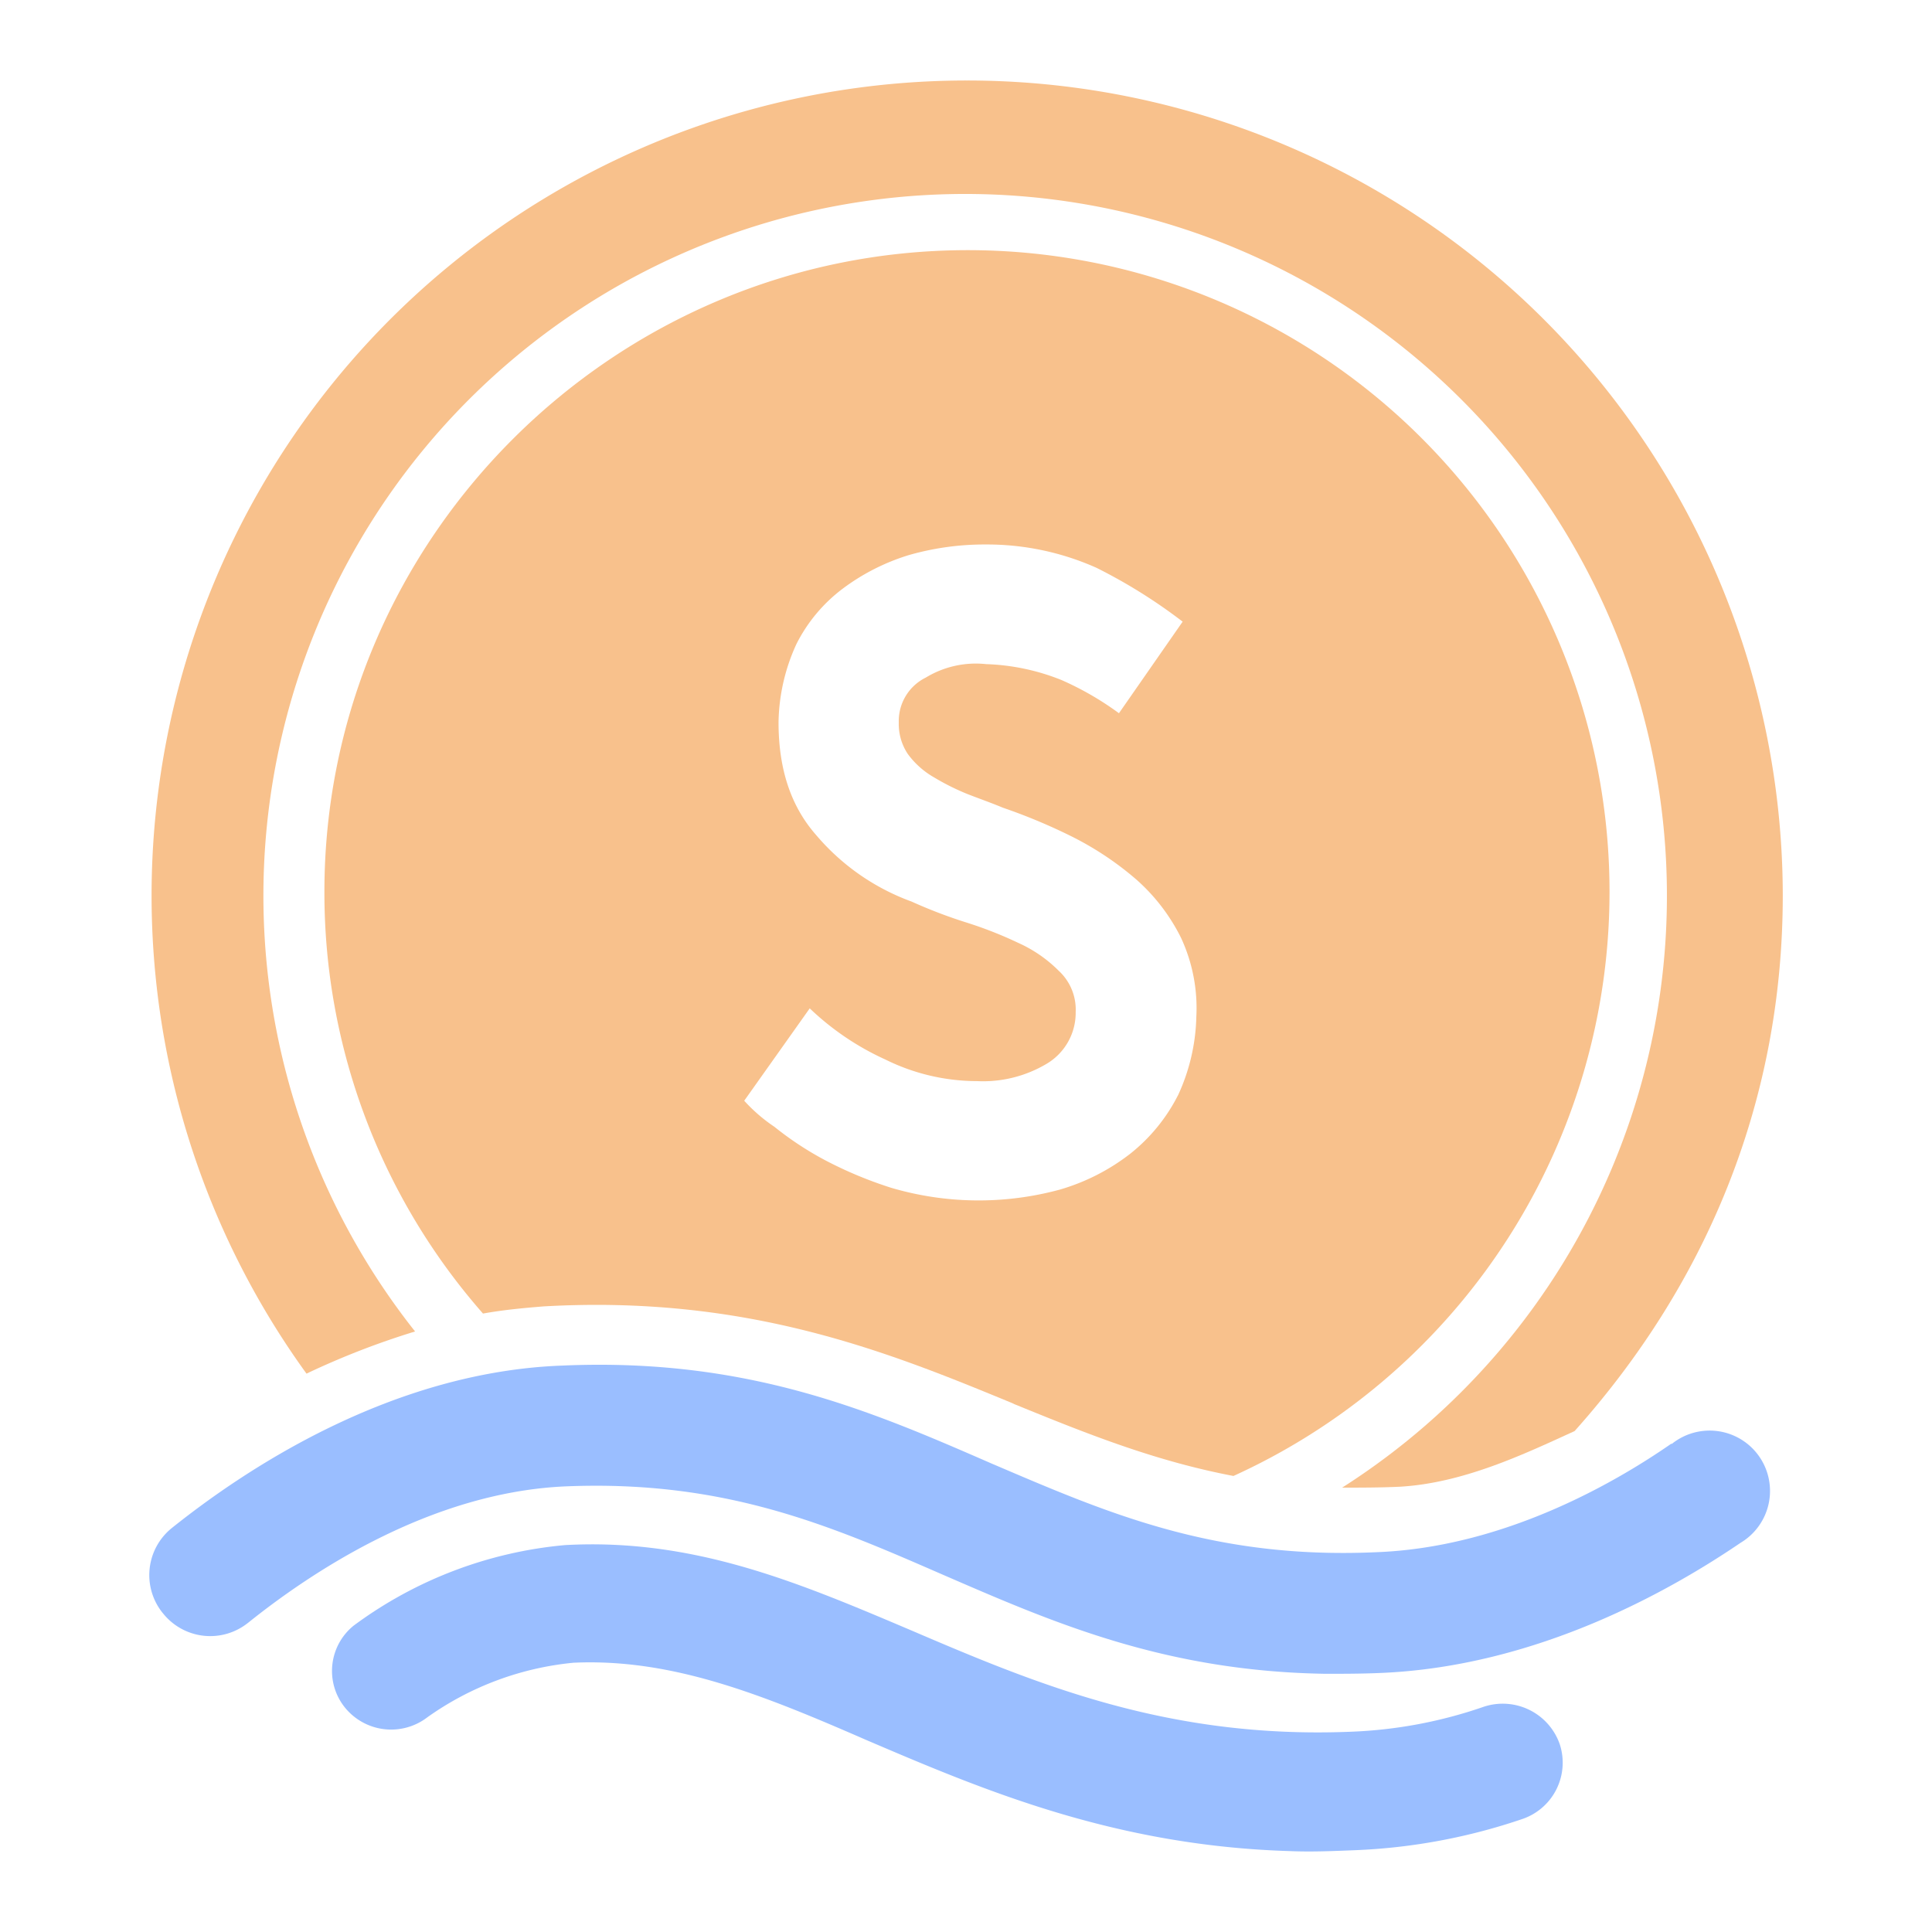 <svg xmlns="http://www.w3.org/2000/svg" viewBox="0 0 192 192"><title>SeaBank</title><path d="M96.1,8A81,81,0,0,0,30.46,136.51a79,79,0,0,1,10.79-4.19,69.74,69.74,0,1,1,92.13,15.52c1.87,0,3.75,0,5.71-.09,6.33-.36,12.31-3.21,17.39-5.53,12.84-14.36,20.69-32.38,20.69-53.24A81.06,81.06,0,0,0,96.1,8Z" fill="#f8c18c" fill-rule="evenodd"/><path d="M147.47,169.61a45.49,45.49,0,0,1-13.29,2.49c-18.1.72-31.12-4.72-43.61-10.07-11.15-4.73-21.58-9.19-34.42-8.48a41.53,41.53,0,0,0-21,8,5.79,5.79,0,0,0-.89,8.12,5.91,5.91,0,0,0,8.2,1A30,30,0,0,1,57,165.24c9.81-.45,18.82,3.2,29.07,7.67,11.68,5,24.71,10.52,42.1,11.05,2.14.09,4.28,0,6.51-.09a58.75,58.75,0,0,0,16.67-3.12,5.91,5.91,0,0,0,3.66-7.4A6,6,0,0,0,147.47,169.61Z" fill="#9abeff" fill-rule="evenodd"/><path d="M166.11,143.46c-5.53,3.84-16.68,10.35-29.43,10.8-16.23.71-26.85-4-38.17-8.83-11.86-5.17-24.17-10.53-42.63-9.72-17.12.62-31.66,10.43-38.8,16.14a6,6,0,0,0-.95,8.4l.06.07a6,6,0,0,0,8.4,1l.08-.06c6-4.81,18-13,31.65-13.55,15.79-.63,26.22,3.92,37.28,8.74,10.89,4.72,22,9.63,38.09,9.89,1.78,0,3.56,0,5.44-.08,15.78-.63,29.16-8.39,35.85-12.94a6,6,0,1,0-6.87-9.8Z" fill="#9abeff" fill-rule="evenodd"/><path d="M96.19,24.86c-35.14,0-63.95,28.62-63.95,63.76A63.34,63.34,0,0,0,48,130.54c2-.36,3.92-.54,6-.71,20.33-1.16,34.33,4.55,46.64,9.63l.18.09c7,2.85,13.82,5.62,21.76,7.13A63.77,63.77,0,0,0,96.19,24.86Zm20.87,84a17.53,17.53,0,0,1-4.73,5.79,20.89,20.89,0,0,1-7,3.57,30.74,30.74,0,0,1-16.77-.18,40.39,40.39,0,0,1-6.6-2.76,31.93,31.93,0,0,1-5-3.3,16.28,16.28,0,0,1-3-2.59l6.51-9.18A27,27,0,0,0,88,105.3a20.55,20.55,0,0,0,9.09,2.14,12.36,12.36,0,0,0,6.87-1.69,5.89,5.89,0,0,0,2.94-5.18,5.25,5.25,0,0,0-1.69-4.1h0a13.4,13.4,0,0,0-4-2.76,40,40,0,0,0-5.26-2.06,48.73,48.73,0,0,1-5.35-2.05A22.54,22.54,0,0,1,81.12,83c-2.59-2.94-3.75-6.68-3.75-11.23A19.26,19.26,0,0,1,79.15,64a15.73,15.73,0,0,1,4.64-5.53,21.38,21.38,0,0,1,6.51-3.3A27.32,27.32,0,0,1,98,54.11h.18a26.67,26.67,0,0,1,10.79,2.32,52.91,52.91,0,0,1,8.56,5.35l-6.33,9.1a30,30,0,0,0-5.71-3.3A22,22,0,0,0,98,66a9.57,9.57,0,0,0-6,1.34,4.81,4.81,0,0,0-2.68,4.46,5.36,5.36,0,0,0,.89,3.12,8.35,8.35,0,0,0,2.59,2.32,23.8,23.8,0,0,0,3.39,1.69c1.16.45,2.41.89,3.48,1.34a56.64,56.64,0,0,1,7,2.94,31,31,0,0,1,6.25,4.19,19,19,0,0,1,4.45,5.8,16.58,16.58,0,0,1,1.52,7.85A19.58,19.58,0,0,1,117.06,108.87Z" fill="#f8c18c"/></svg>